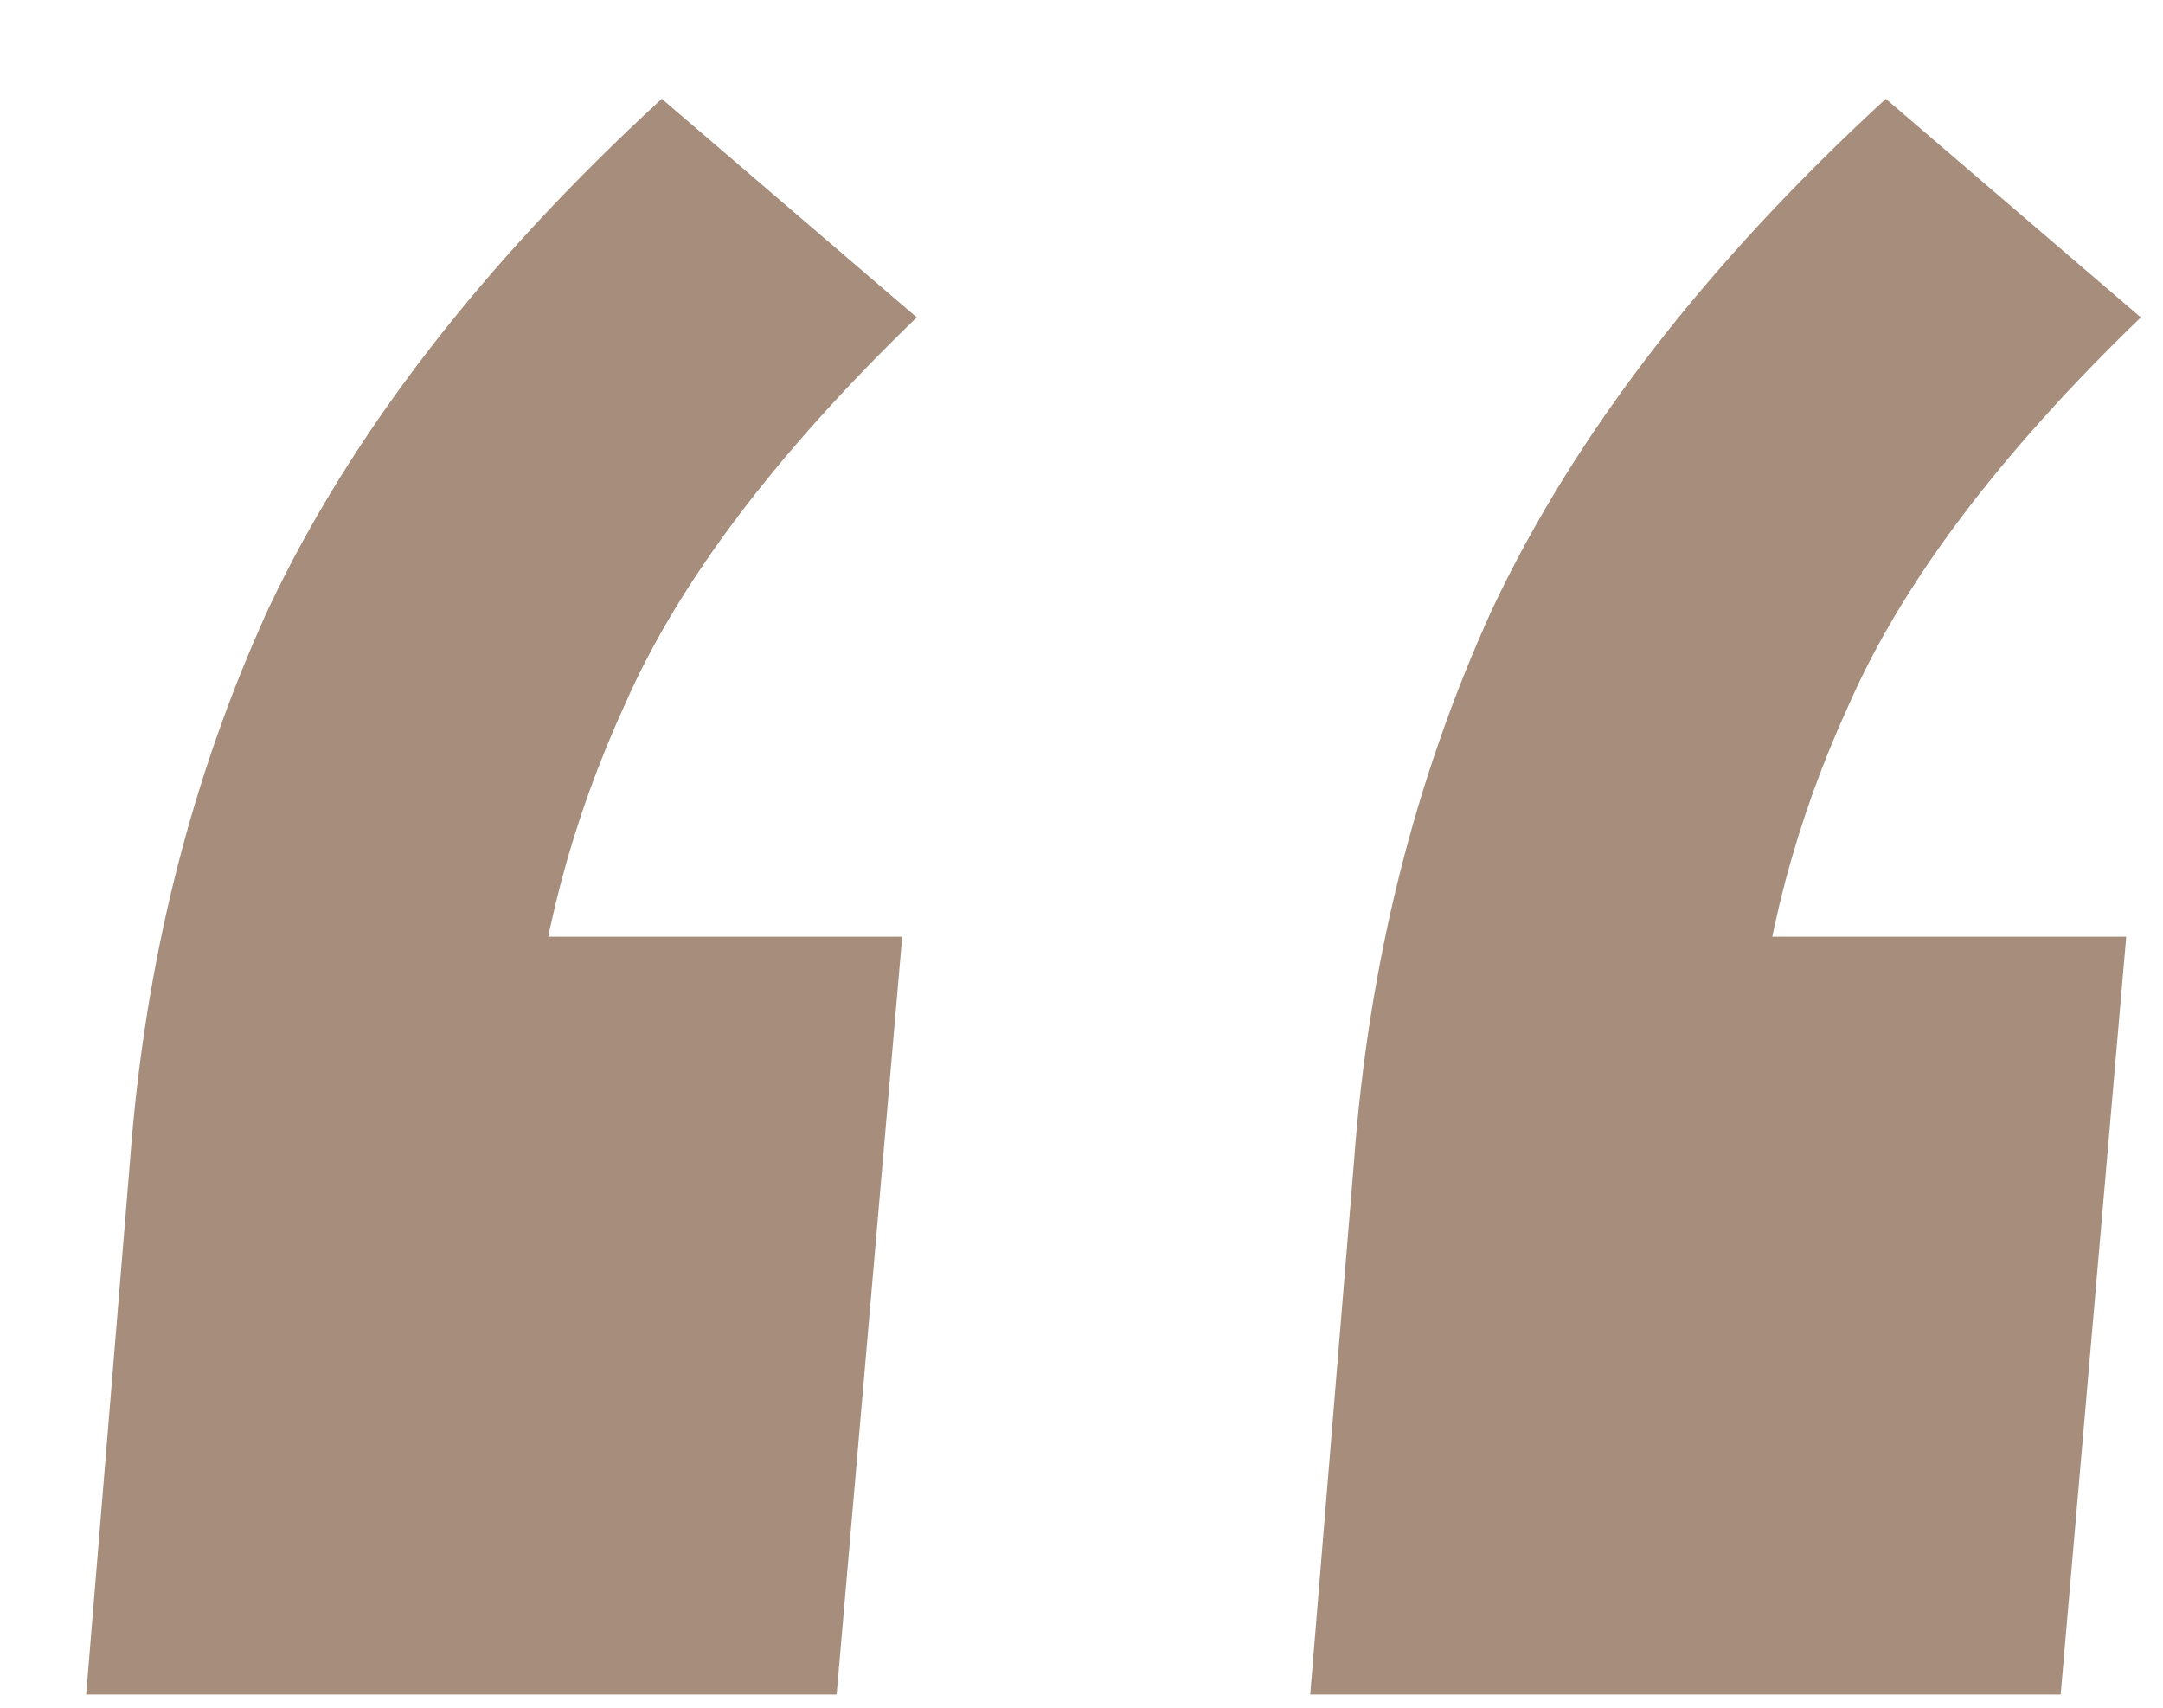 <svg width="19" height="15" viewBox="0 0 19 15" fill="none" xmlns="http://www.w3.org/2000/svg">
<path d="M5.813 0.868L8.053 2.788C6.815 3.983 5.962 5.114 5.493 6.18C5.023 7.204 4.746 8.25 4.661 9.316L3.189 8.228H7.925L7.349 14.884H0.757L1.141 10.212C1.269 8.463 1.674 6.842 2.357 5.348C3.082 3.812 4.234 2.319 5.813 0.868ZM16.565 0.868L18.805 2.788C17.567 3.983 16.714 5.114 16.245 6.18C15.775 7.204 15.498 8.25 15.413 9.316L13.941 8.228H18.677L18.101 14.884H11.509L11.893 10.212C12.021 8.463 12.426 6.842 13.109 5.348C13.834 3.812 14.986 2.319 16.565 0.868Z" fill="#A68D7C"/>
</svg>
